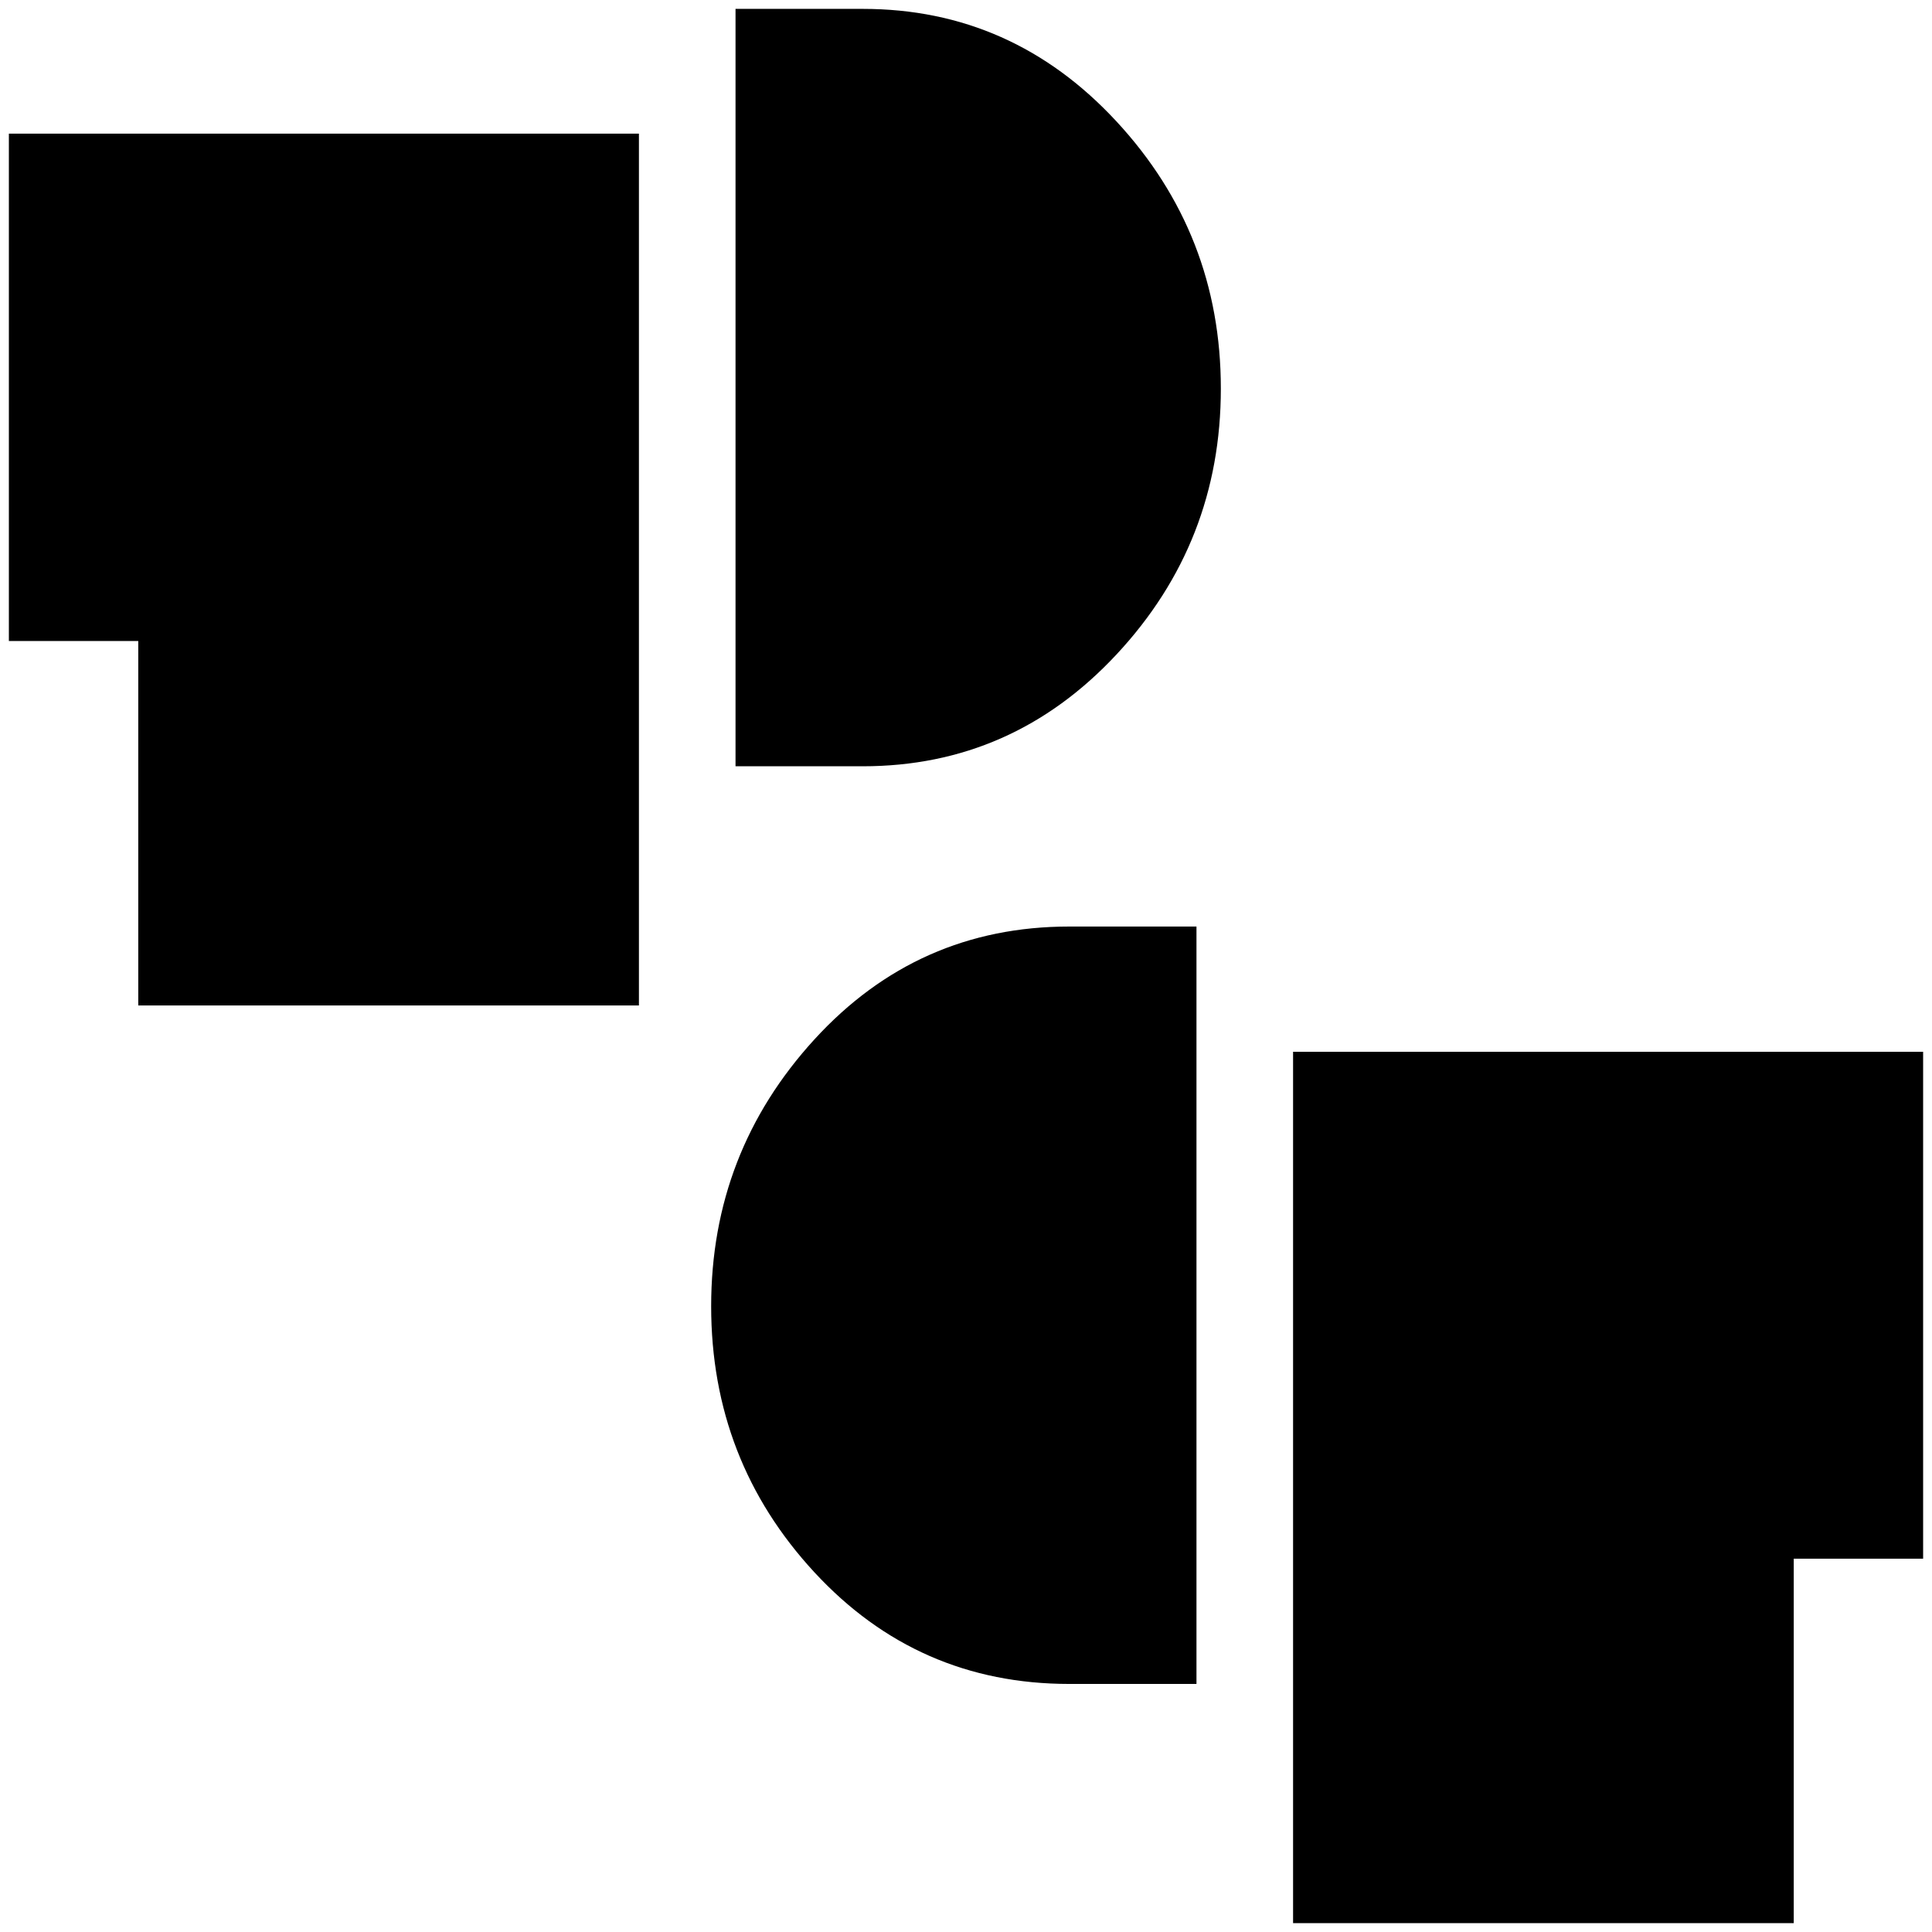 <svg xmlns="http://www.w3.org/2000/svg" height="20" viewBox="0 -960 960 960" width="20"><path d="M642.52-4.41v-432.96h313.07v251.87H891.3V-4.41H642.52ZM531.33-123.26q-75.36 0-126.66-55.48t-51.3-132.21q0-76.46 51.3-132.56 51.3-56.1 126.66-56.1h63.19v376.35h-63.19ZM68.7-460.39v-181.09H4.41v-252.11h313.07v433.2H68.7Zm296.78-118.85v-376.35h63.19q74.35 0 126.15 55.98 51.81 55.98 51.81 132.69 0 76.49-51.81 132.08-51.8 55.6-126.15 55.6h-63.19Z"/></svg>